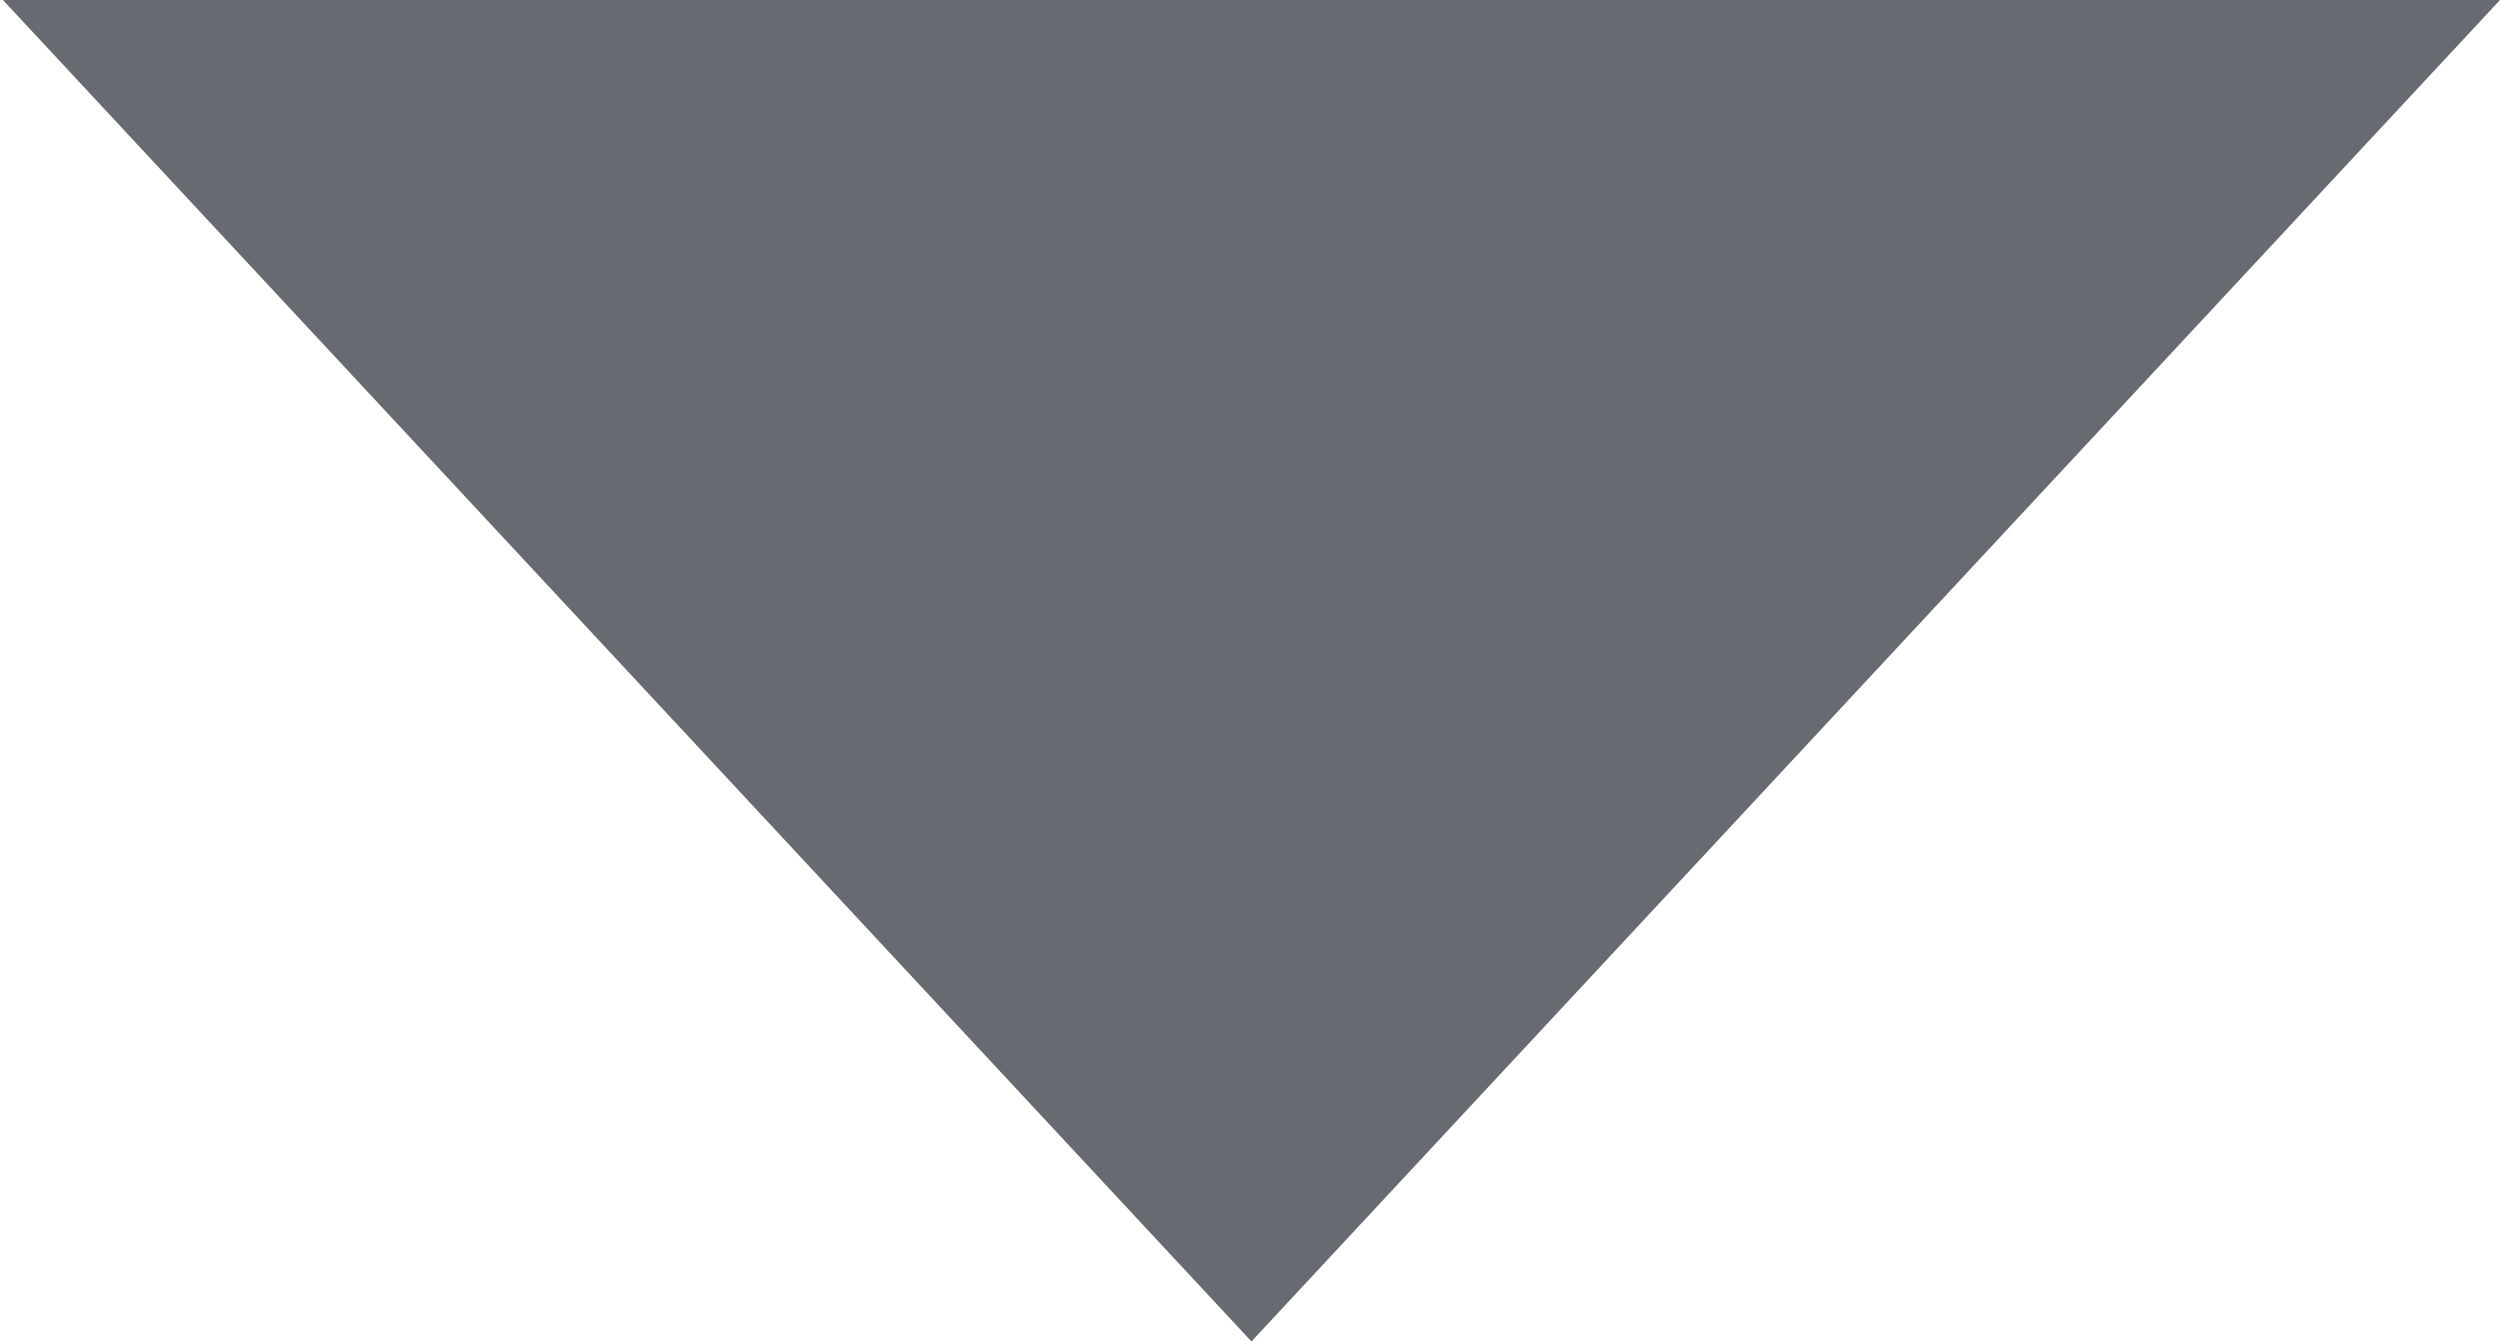 <svg xmlns="http://www.w3.org/2000/svg" width="8.61" height="4.62" viewBox="0 0 8.61 4.62">
  <path id="Path_9469" data-name="Path 9469" d="M280.335,204l-4.3,4.62-4.3-4.62Z" transform="translate(-271.725 -204)" fill="#676a70"/>
</svg>
